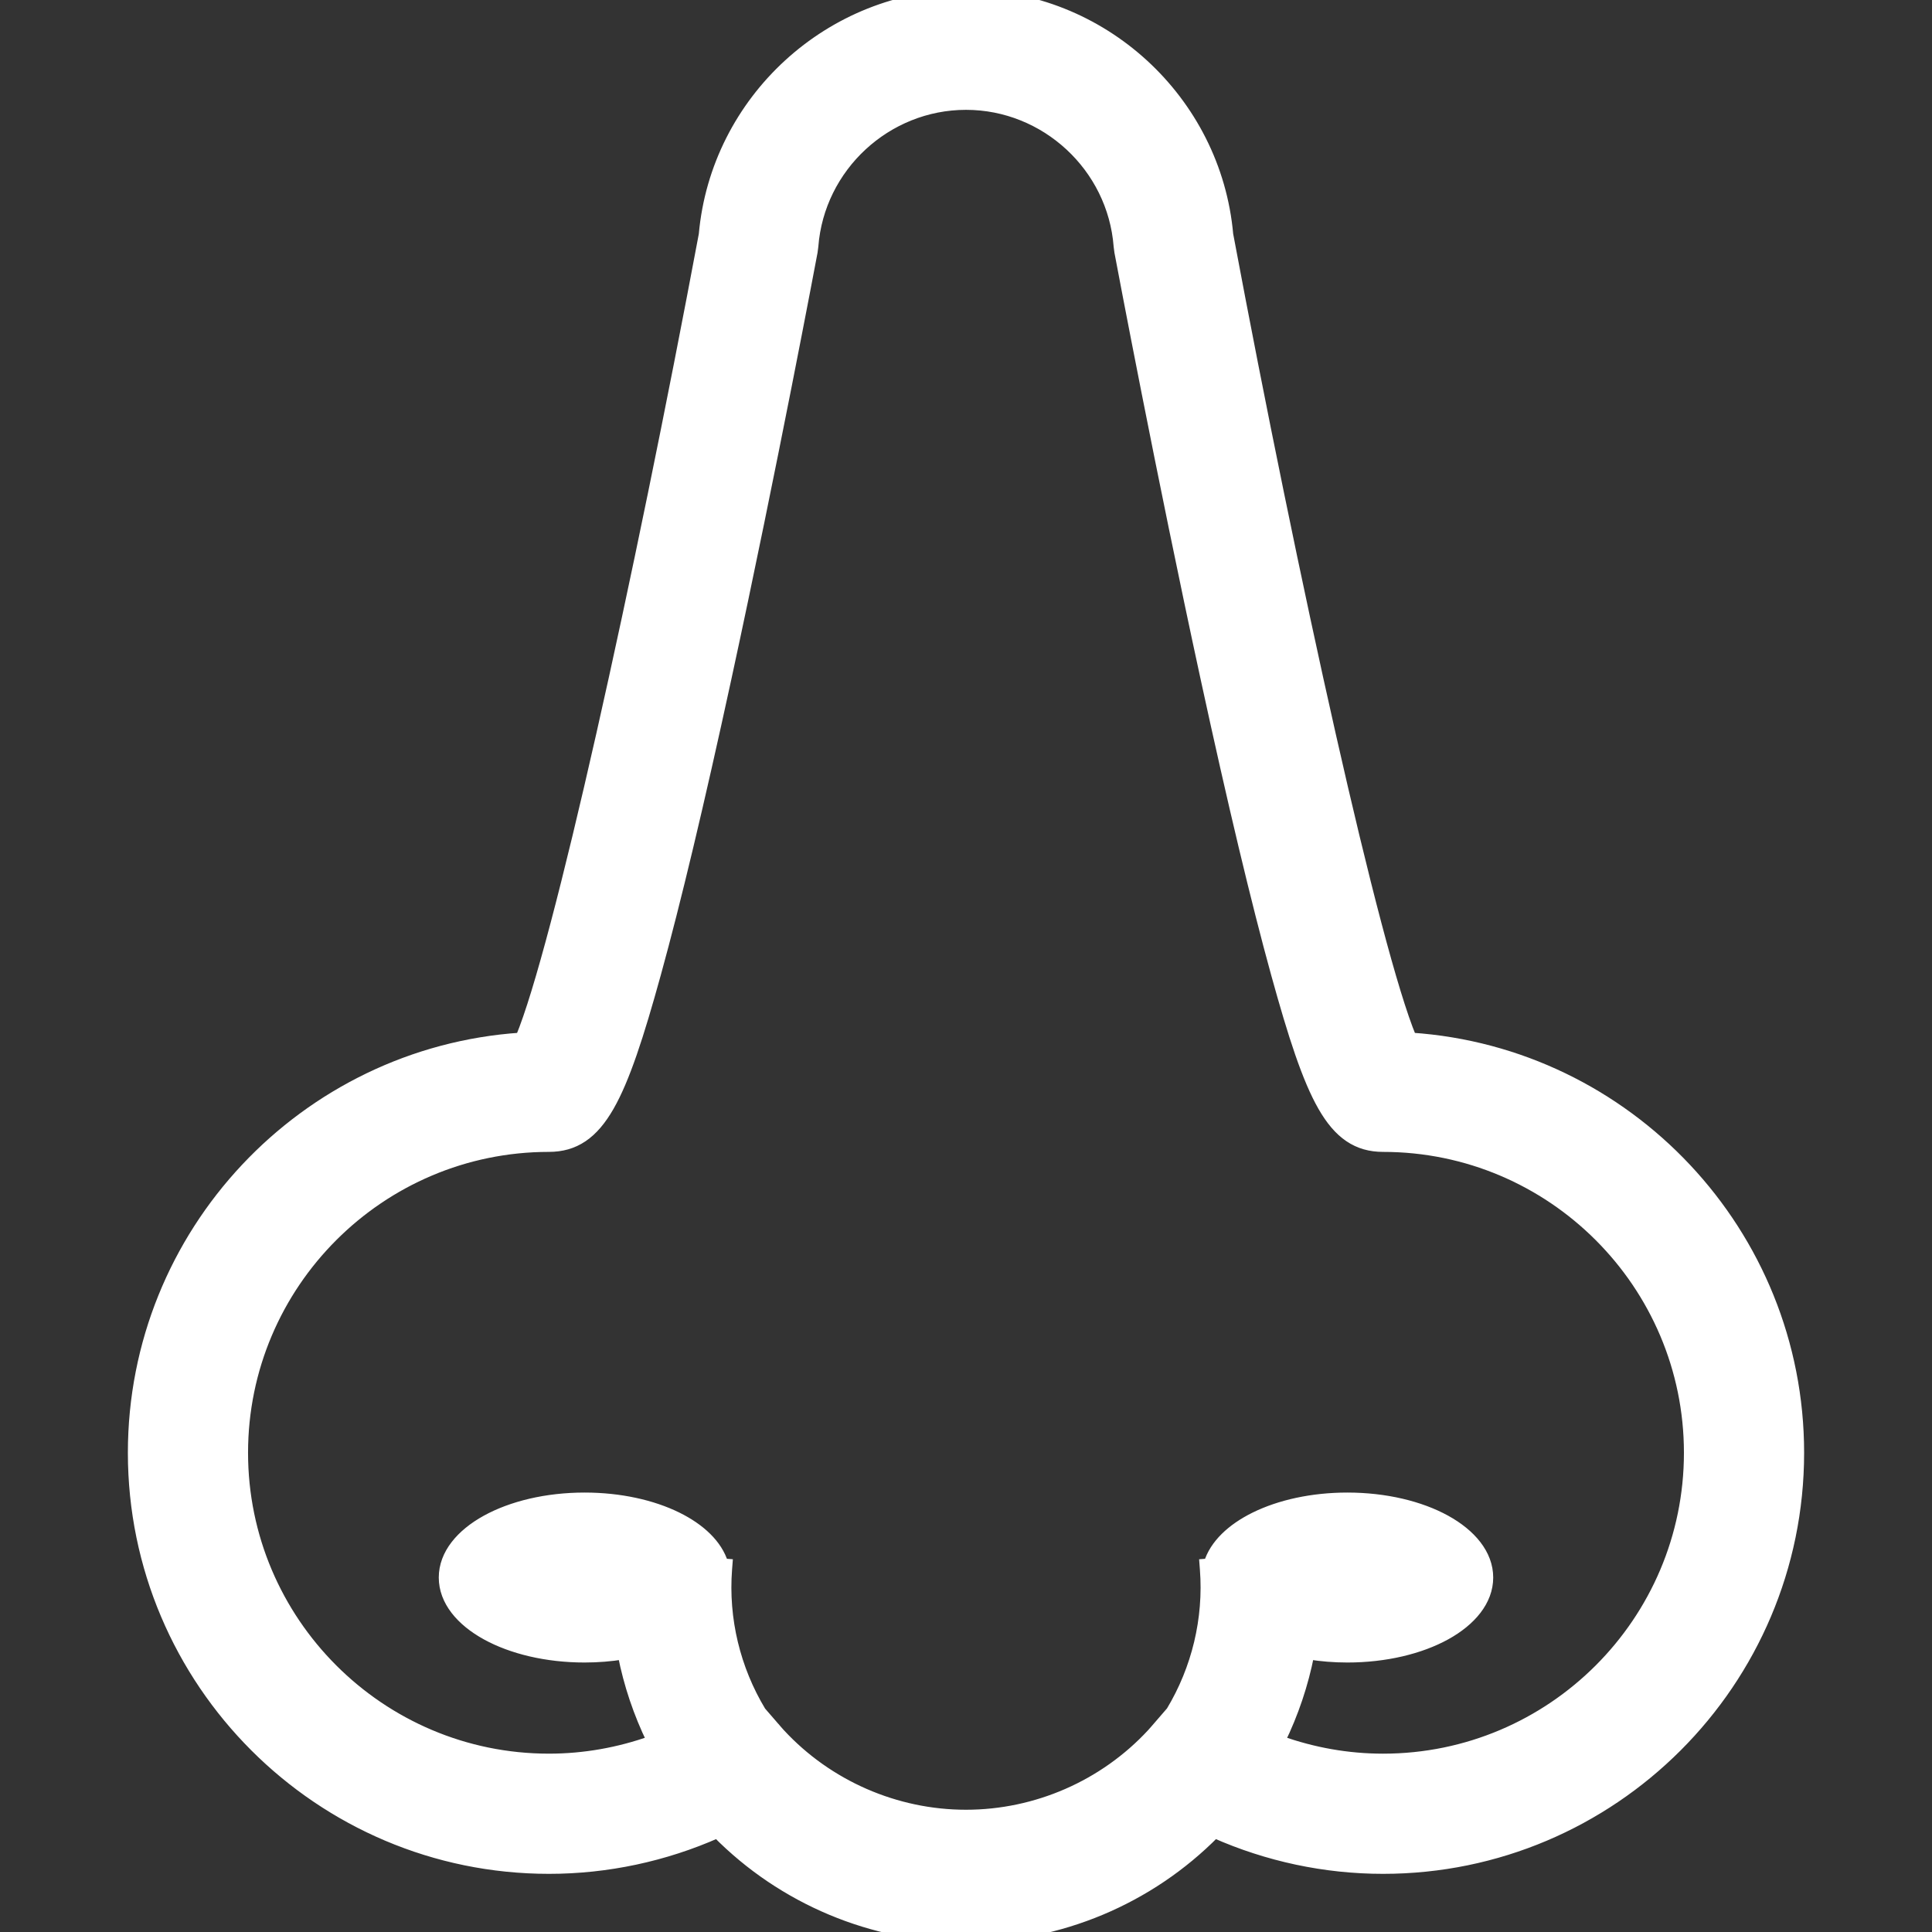 <svg width="187" height="187" viewBox="0 0 187 187" fill="none" xmlns="http://www.w3.org/2000/svg">
<rect x="0" y="0" width="187" height="187" fill="#333333" stroke="none"/>
<g clip-path="url(#clip0_328_11)">
<path d="M133.866 170.239C130.451 170.239 127.081 169.635 123.895 168.494C125.189 165.84 126.138 163.025 126.706 160.125C127.884 160.313 129.126 160.416 130.413 160.416C134.103 160.416 137.468 159.593 139.929 158.238C142.371 156.892 144.029 154.952 144.029 152.691C144.029 150.43 142.371 148.49 139.928 147.144C137.468 145.789 134.102 144.966 130.413 144.966C126.994 144.966 123.859 145.673 121.463 146.853C119.229 147.954 117.564 149.507 117.007 151.35L116.6 151.382L116.638 151.88C117.011 156.718 115.837 161.542 113.364 165.649L111.896 167.346L111.896 167.347L111.855 167.394C111.731 167.538 111.614 167.674 111.492 167.805C106.866 172.8 100.308 175.667 93.499 175.667C86.69 175.667 80.131 172.8 75.506 167.806L75.505 167.805C75.394 167.687 75.29 167.565 75.177 167.434C75.156 167.409 75.134 167.384 75.112 167.358L75.111 167.358L73.645 165.666C71.164 161.555 69.986 156.725 70.359 151.879L70.398 151.381L69.991 151.35C69.434 149.506 67.769 147.953 65.535 146.852C63.139 145.672 60.004 144.966 56.585 144.966C52.895 144.966 49.53 145.788 47.069 147.144C44.627 148.489 42.969 150.429 42.969 152.691C42.969 154.952 44.627 156.892 47.07 158.237C49.53 159.593 52.895 160.416 56.585 160.416C57.872 160.416 59.114 160.312 60.292 160.124C60.86 163.025 61.809 165.839 63.103 168.494C59.917 169.635 56.547 170.238 53.132 170.238C36.798 170.238 23.509 156.949 23.509 140.615C23.509 124.281 36.798 110.992 53.132 110.992C54.351 110.992 55.427 110.701 56.397 110.047C57.358 109.398 58.183 108.414 58.947 107.082C60.466 104.433 61.813 100.275 63.48 94.238C65.391 87.316 67.684 77.704 70.293 65.673C74.718 45.27 78.595 24.603 78.634 24.396L78.637 24.382L78.638 24.369L78.706 23.852L78.708 23.839L78.709 23.826C79.302 16.149 85.8 10.132 93.5 10.132C101.2 10.132 107.697 16.149 108.289 23.826L108.29 23.839L108.292 23.852L108.36 24.369L108.361 24.384L108.364 24.398L108.374 24.449C108.592 25.606 112.388 45.766 116.705 65.674C119.314 77.705 121.607 87.317 123.518 94.239C125.185 100.276 126.532 104.434 128.051 107.083C128.815 108.415 129.64 109.399 130.602 110.047C131.572 110.702 132.647 110.993 133.866 110.993C150.2 110.993 163.489 124.282 163.489 140.616C163.49 156.949 150.201 170.239 133.866 170.239ZM174.122 140.616C174.122 119.337 157.526 101.862 136.6 100.452C134.82 96.165 131.973 85.174 128.796 71.124C125.554 56.788 121.981 39.328 118.865 22.705C117.703 9.666 106.622 -0.5 93.5 -0.5C80.378 -0.5 69.297 9.666 68.135 22.705C65.019 39.328 61.446 56.788 58.204 71.124C55.027 85.174 52.18 96.165 50.4 100.452C29.474 101.863 12.877 119.337 12.877 140.616C12.877 162.814 30.935 180.871 53.133 180.871C58.764 180.871 64.31 179.681 69.419 177.419C75.751 183.834 84.461 187.501 93.5 187.501C102.539 187.501 111.249 183.834 117.581 177.419C122.689 179.681 128.236 180.871 133.867 180.871C156.064 180.871 174.122 162.814 174.122 140.616Z" fill="white" stroke="white"/>
</g>
<defs>
<clipPath id="clip0_328_11">
<rect width="187" height="187" fill="white"/>
</clipPath>
</defs>
</svg>
